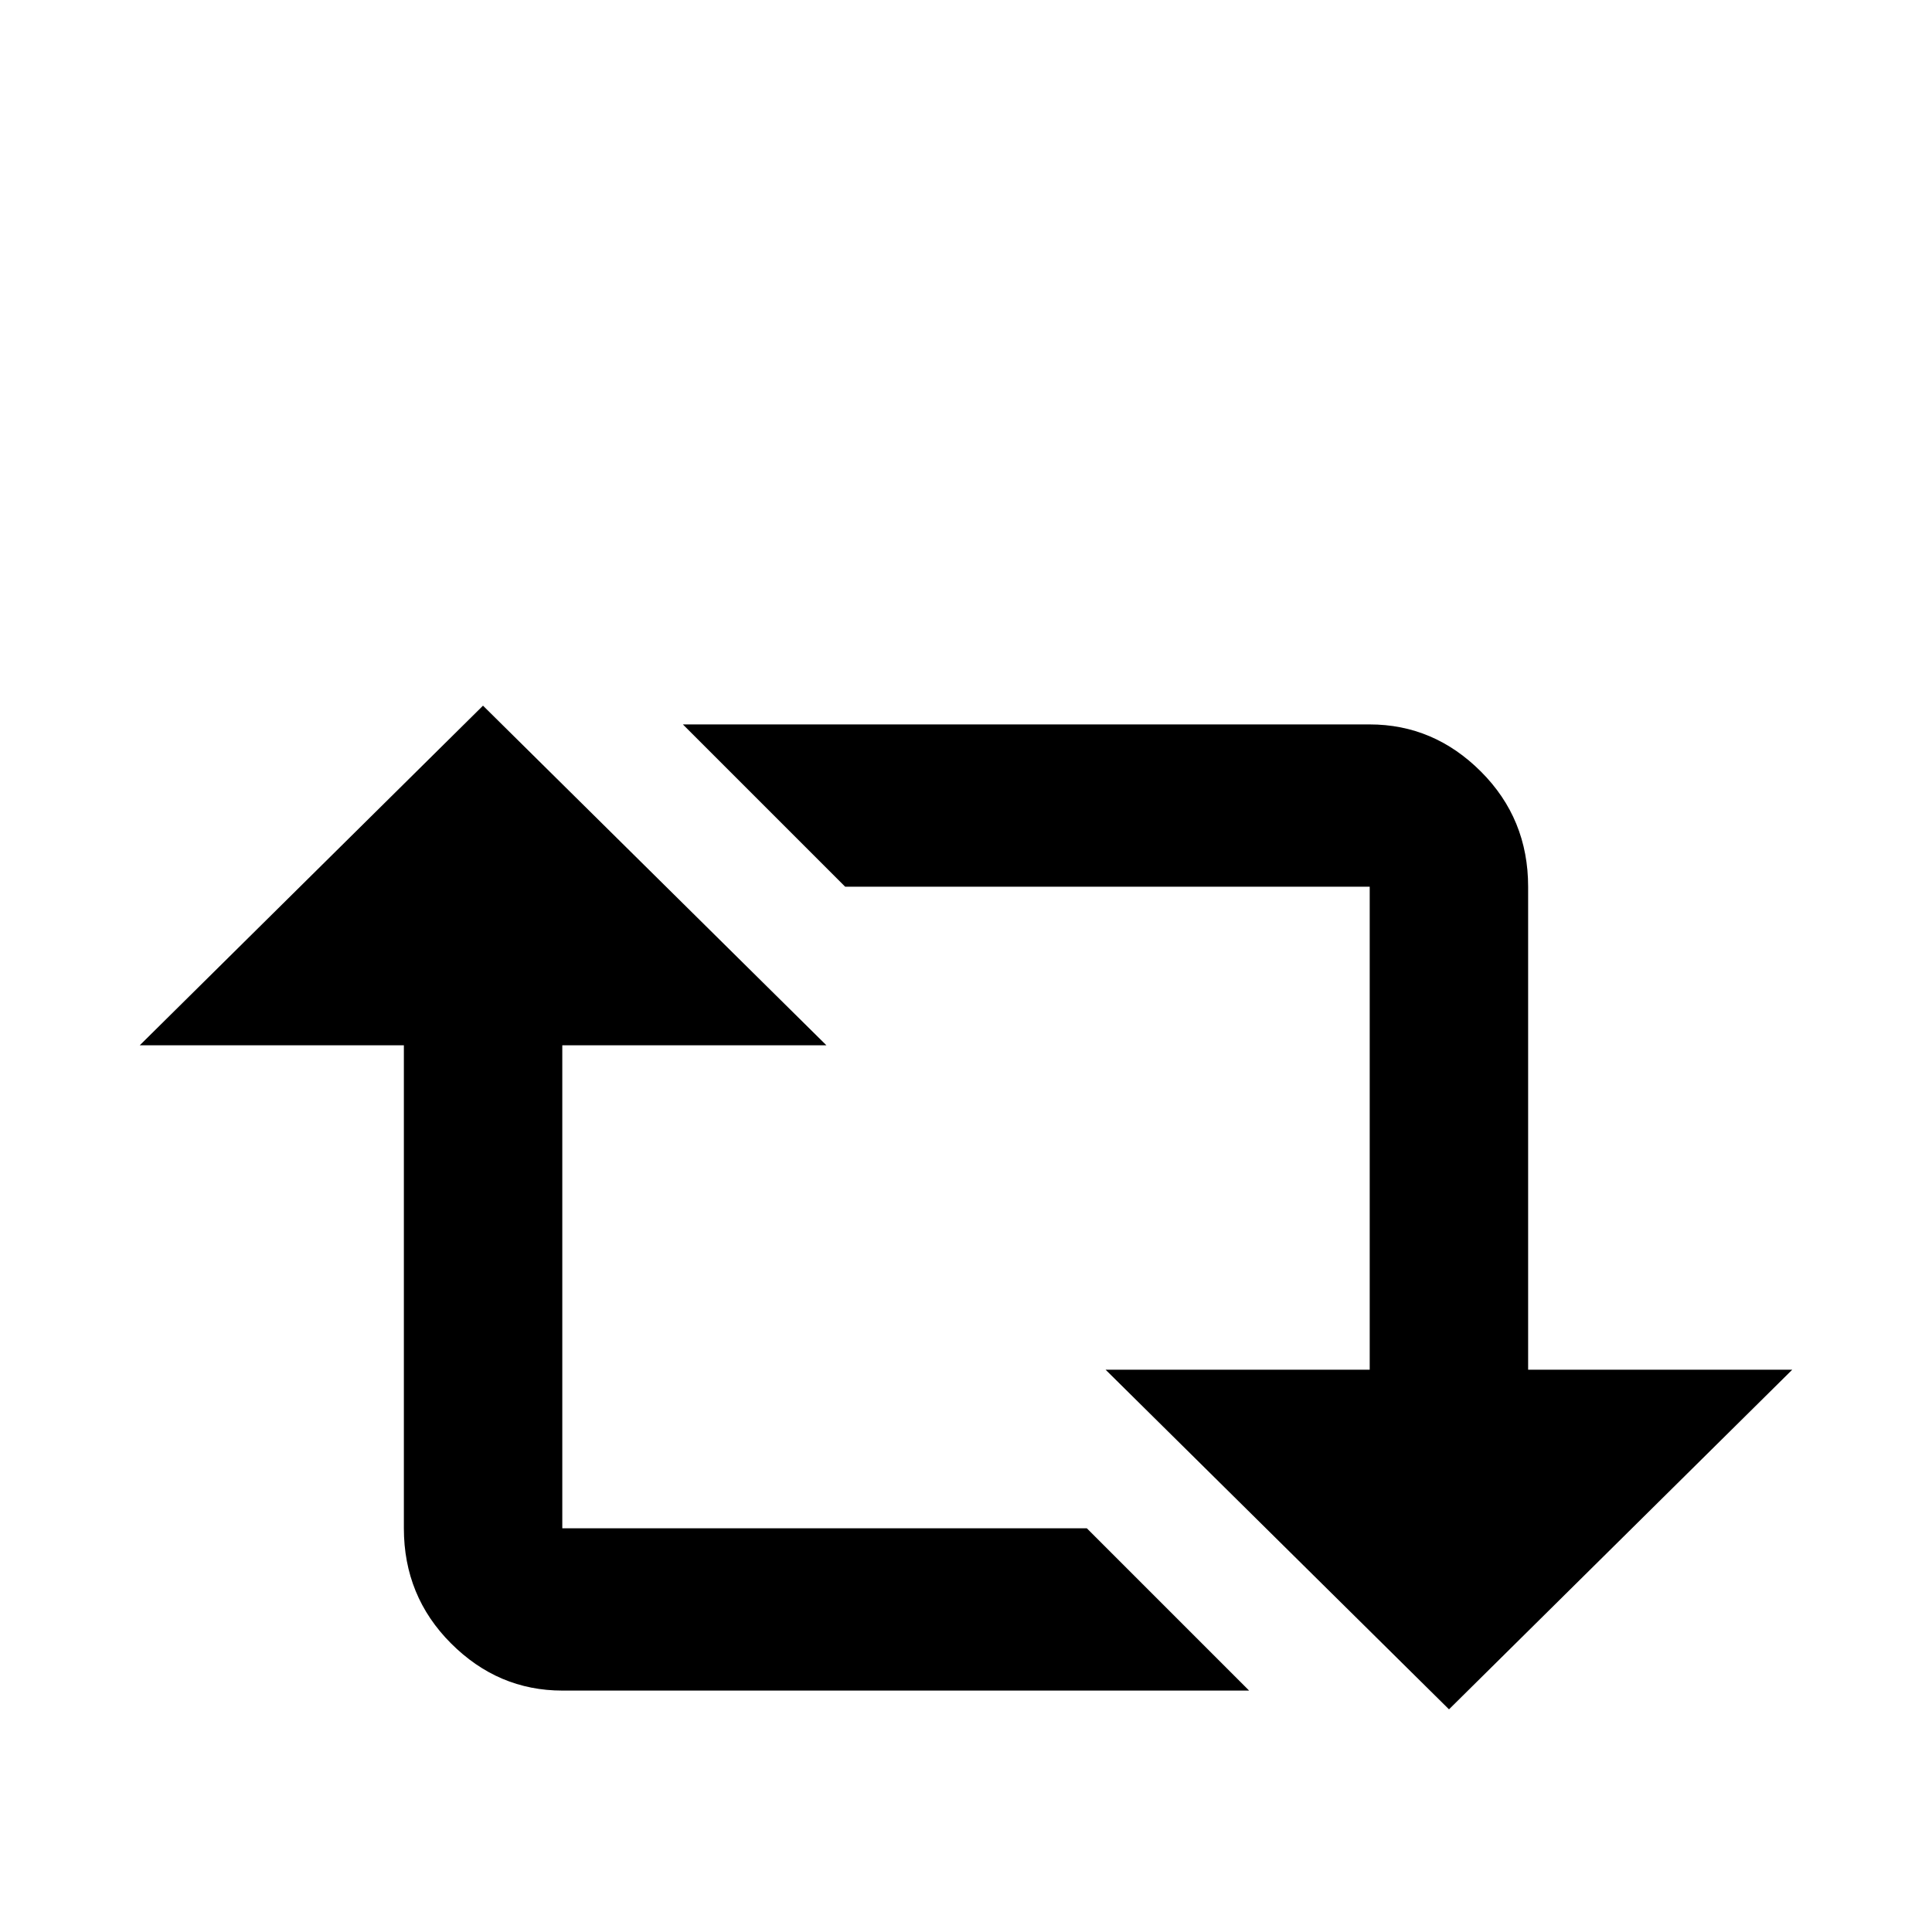 <!-- Generated by IcoMoon.io -->
<svg version="1.1" xmlns="http://www.w3.org/2000/svg" width="24" height="24" viewBox="0 0 24 24">
<title>twitter_retweet</title>
<path d="M6 8.766l4.266 4.219h-3.281v6h6.516l2.016 2.016h-8.531q-0.797 0-1.383-0.586t-0.586-1.43v-6h-3.281zM18 21.234l-4.266-4.219h3.281v-6h-6.516l-2.016-2.016h8.531q0.797 0 1.383 0.586t0.586 1.43v6h3.281z"></path>
</svg>

